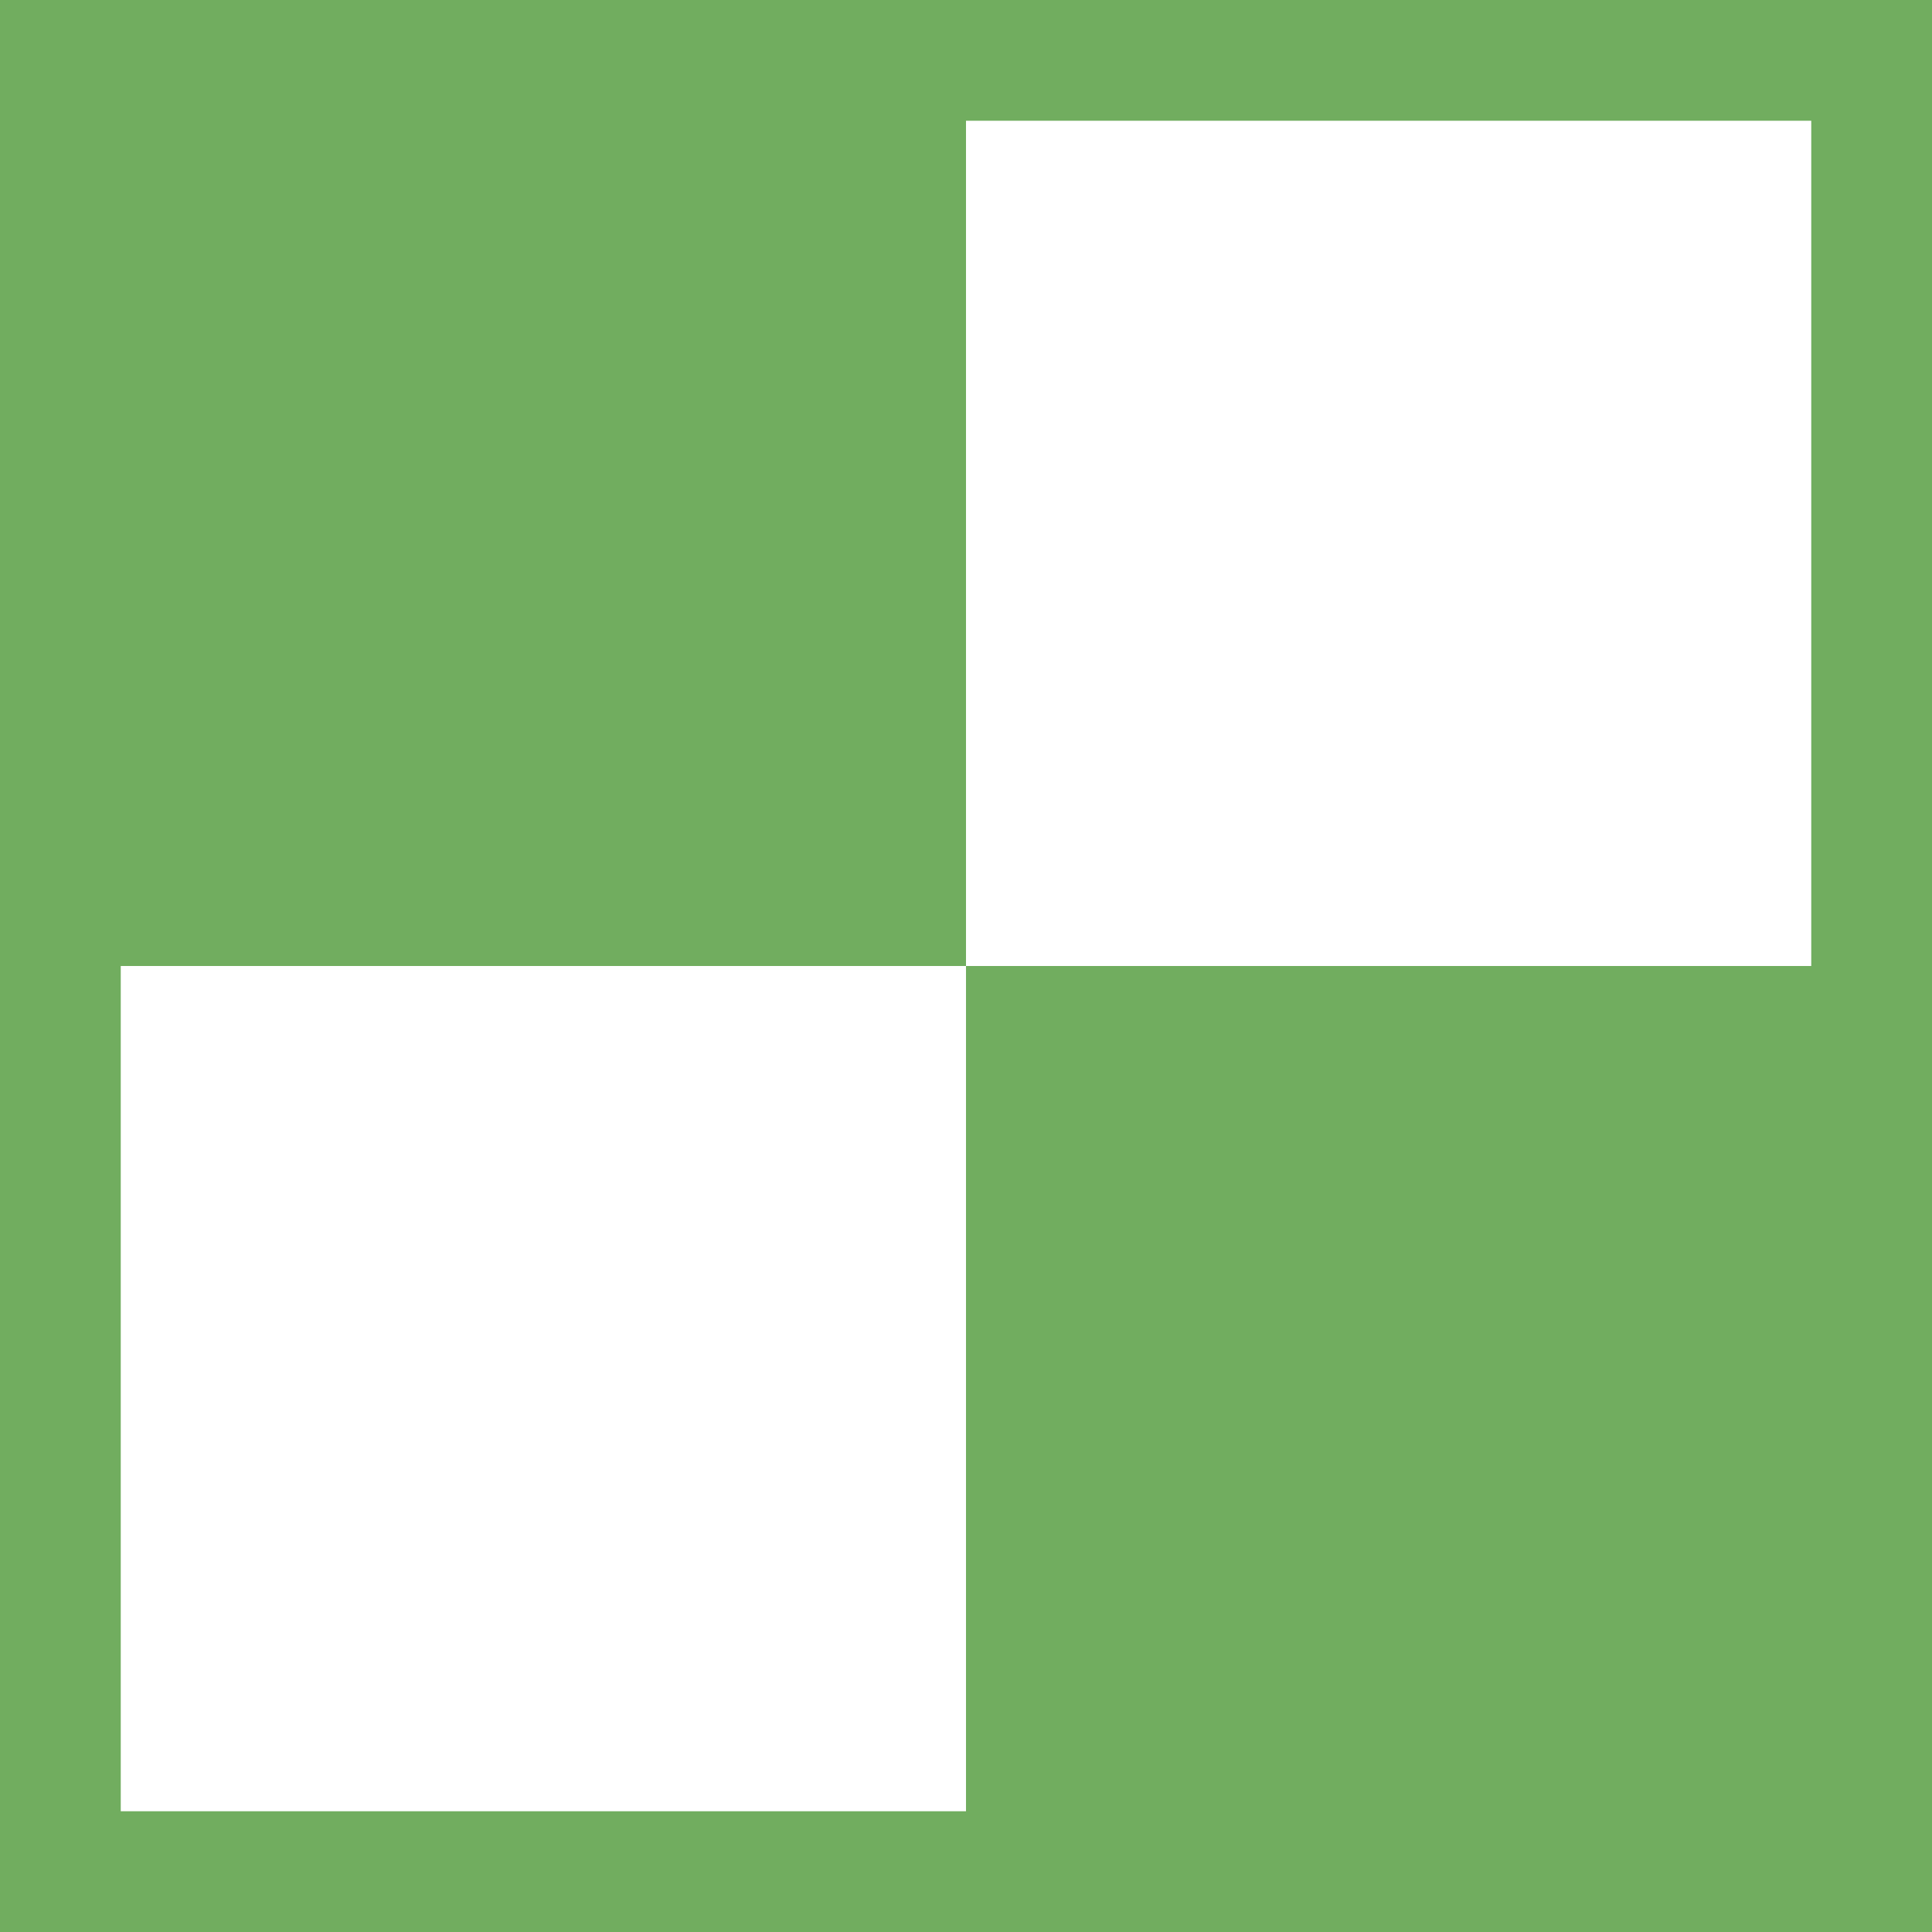 <svg id="Group_2" data-name="Group 2" xmlns="http://www.w3.org/2000/svg" width="16" height="16" viewBox="0 0 16 16">
  <rect id="Rectangle_530" data-name="Rectangle 530" width="8" height="8" fill="#71ad5f"/>
  <rect id="Rectangle_530_copy" data-name="Rectangle 530 copy" width="8" height="8" transform="translate(8 8)" fill="#71ad5f"/>
  <g id="Rectangle_530_copy_3" data-name="Rectangle 530 copy 3" fill="none" stroke="#71ad5f" stroke-width="1">
    <rect width="16" height="16" stroke="none"/>
    <rect x="0.5" y="0.5" width="15" height="15" fill="none"/>
  </g>
</svg>
